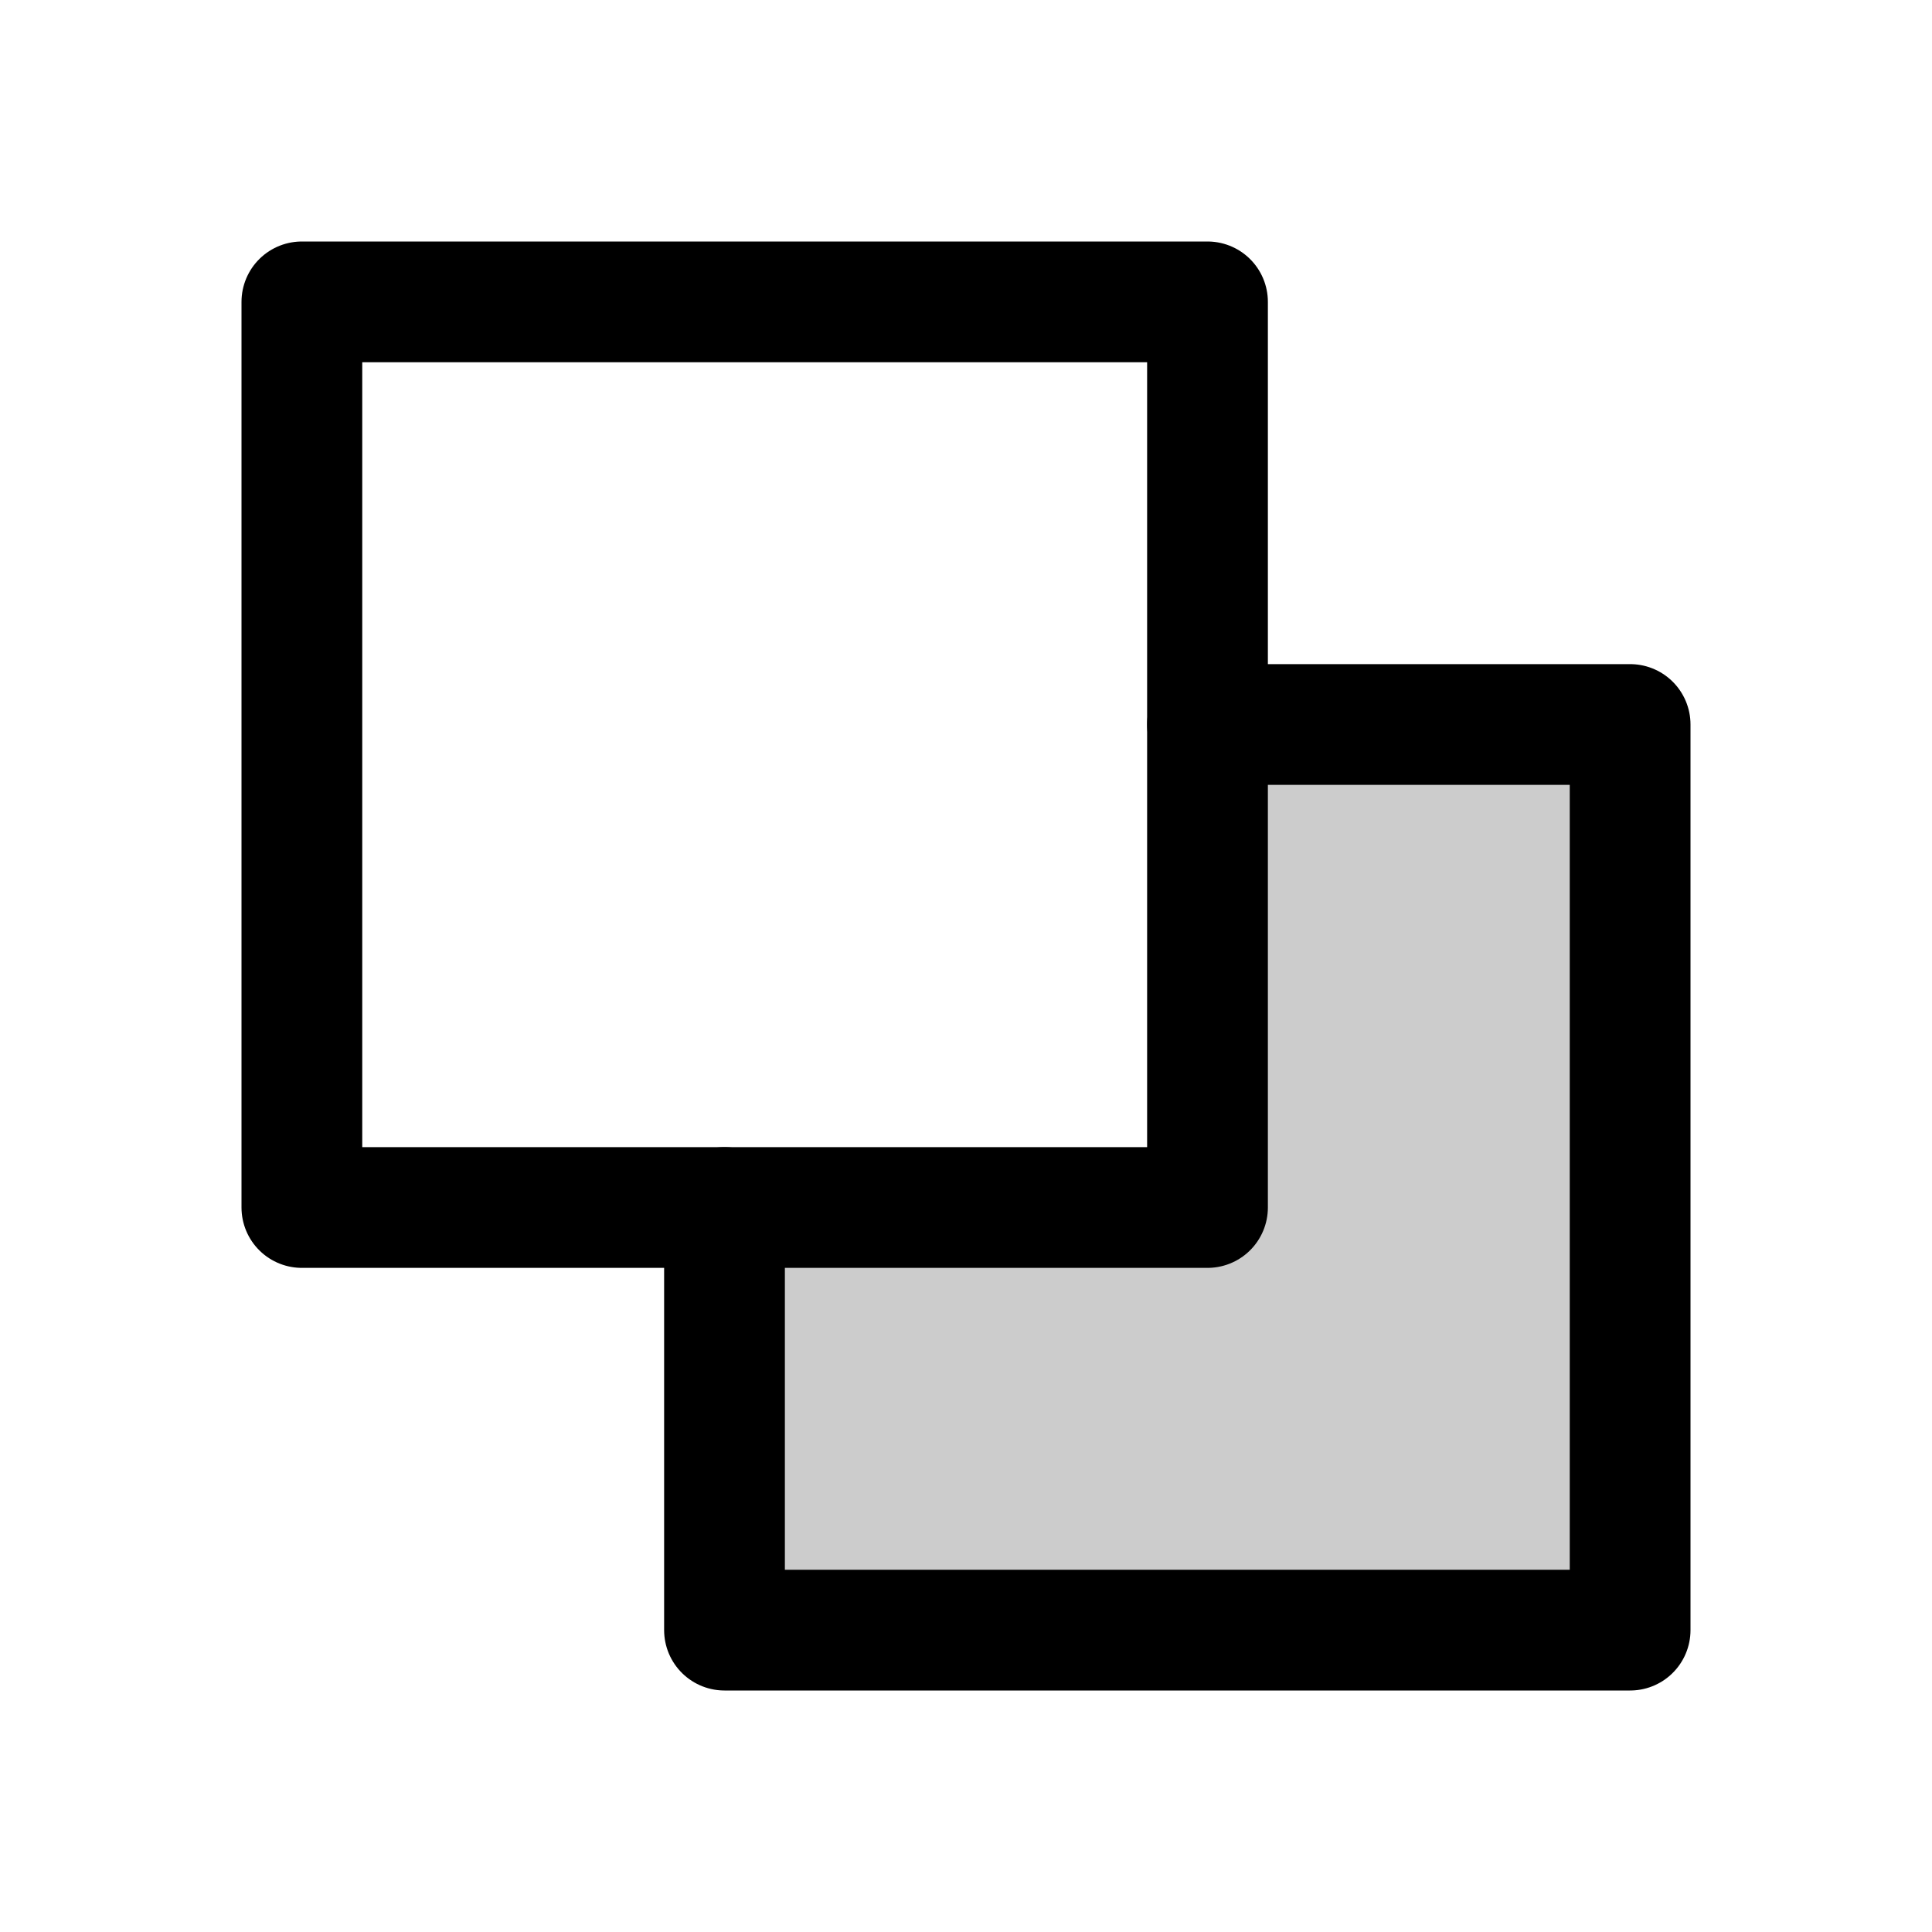 <svg xmlns="http://www.w3.org/2000/svg" viewBox="0 0 256 256" width="20" height="20"><path fill="none" d="M0 0h256v256H0z"/><path opacity=".2" d="M160 96v64H96v56h120V96h-56z"/><path fill="none" stroke="currentColor" stroke-linecap="round" stroke-linejoin="round" stroke-width="16" d="M40 40h120v120H40z"/><path fill="none" stroke="currentColor" stroke-linecap="round" stroke-linejoin="round" stroke-width="16" d="M160 96h56v120H96v-56"/></svg>